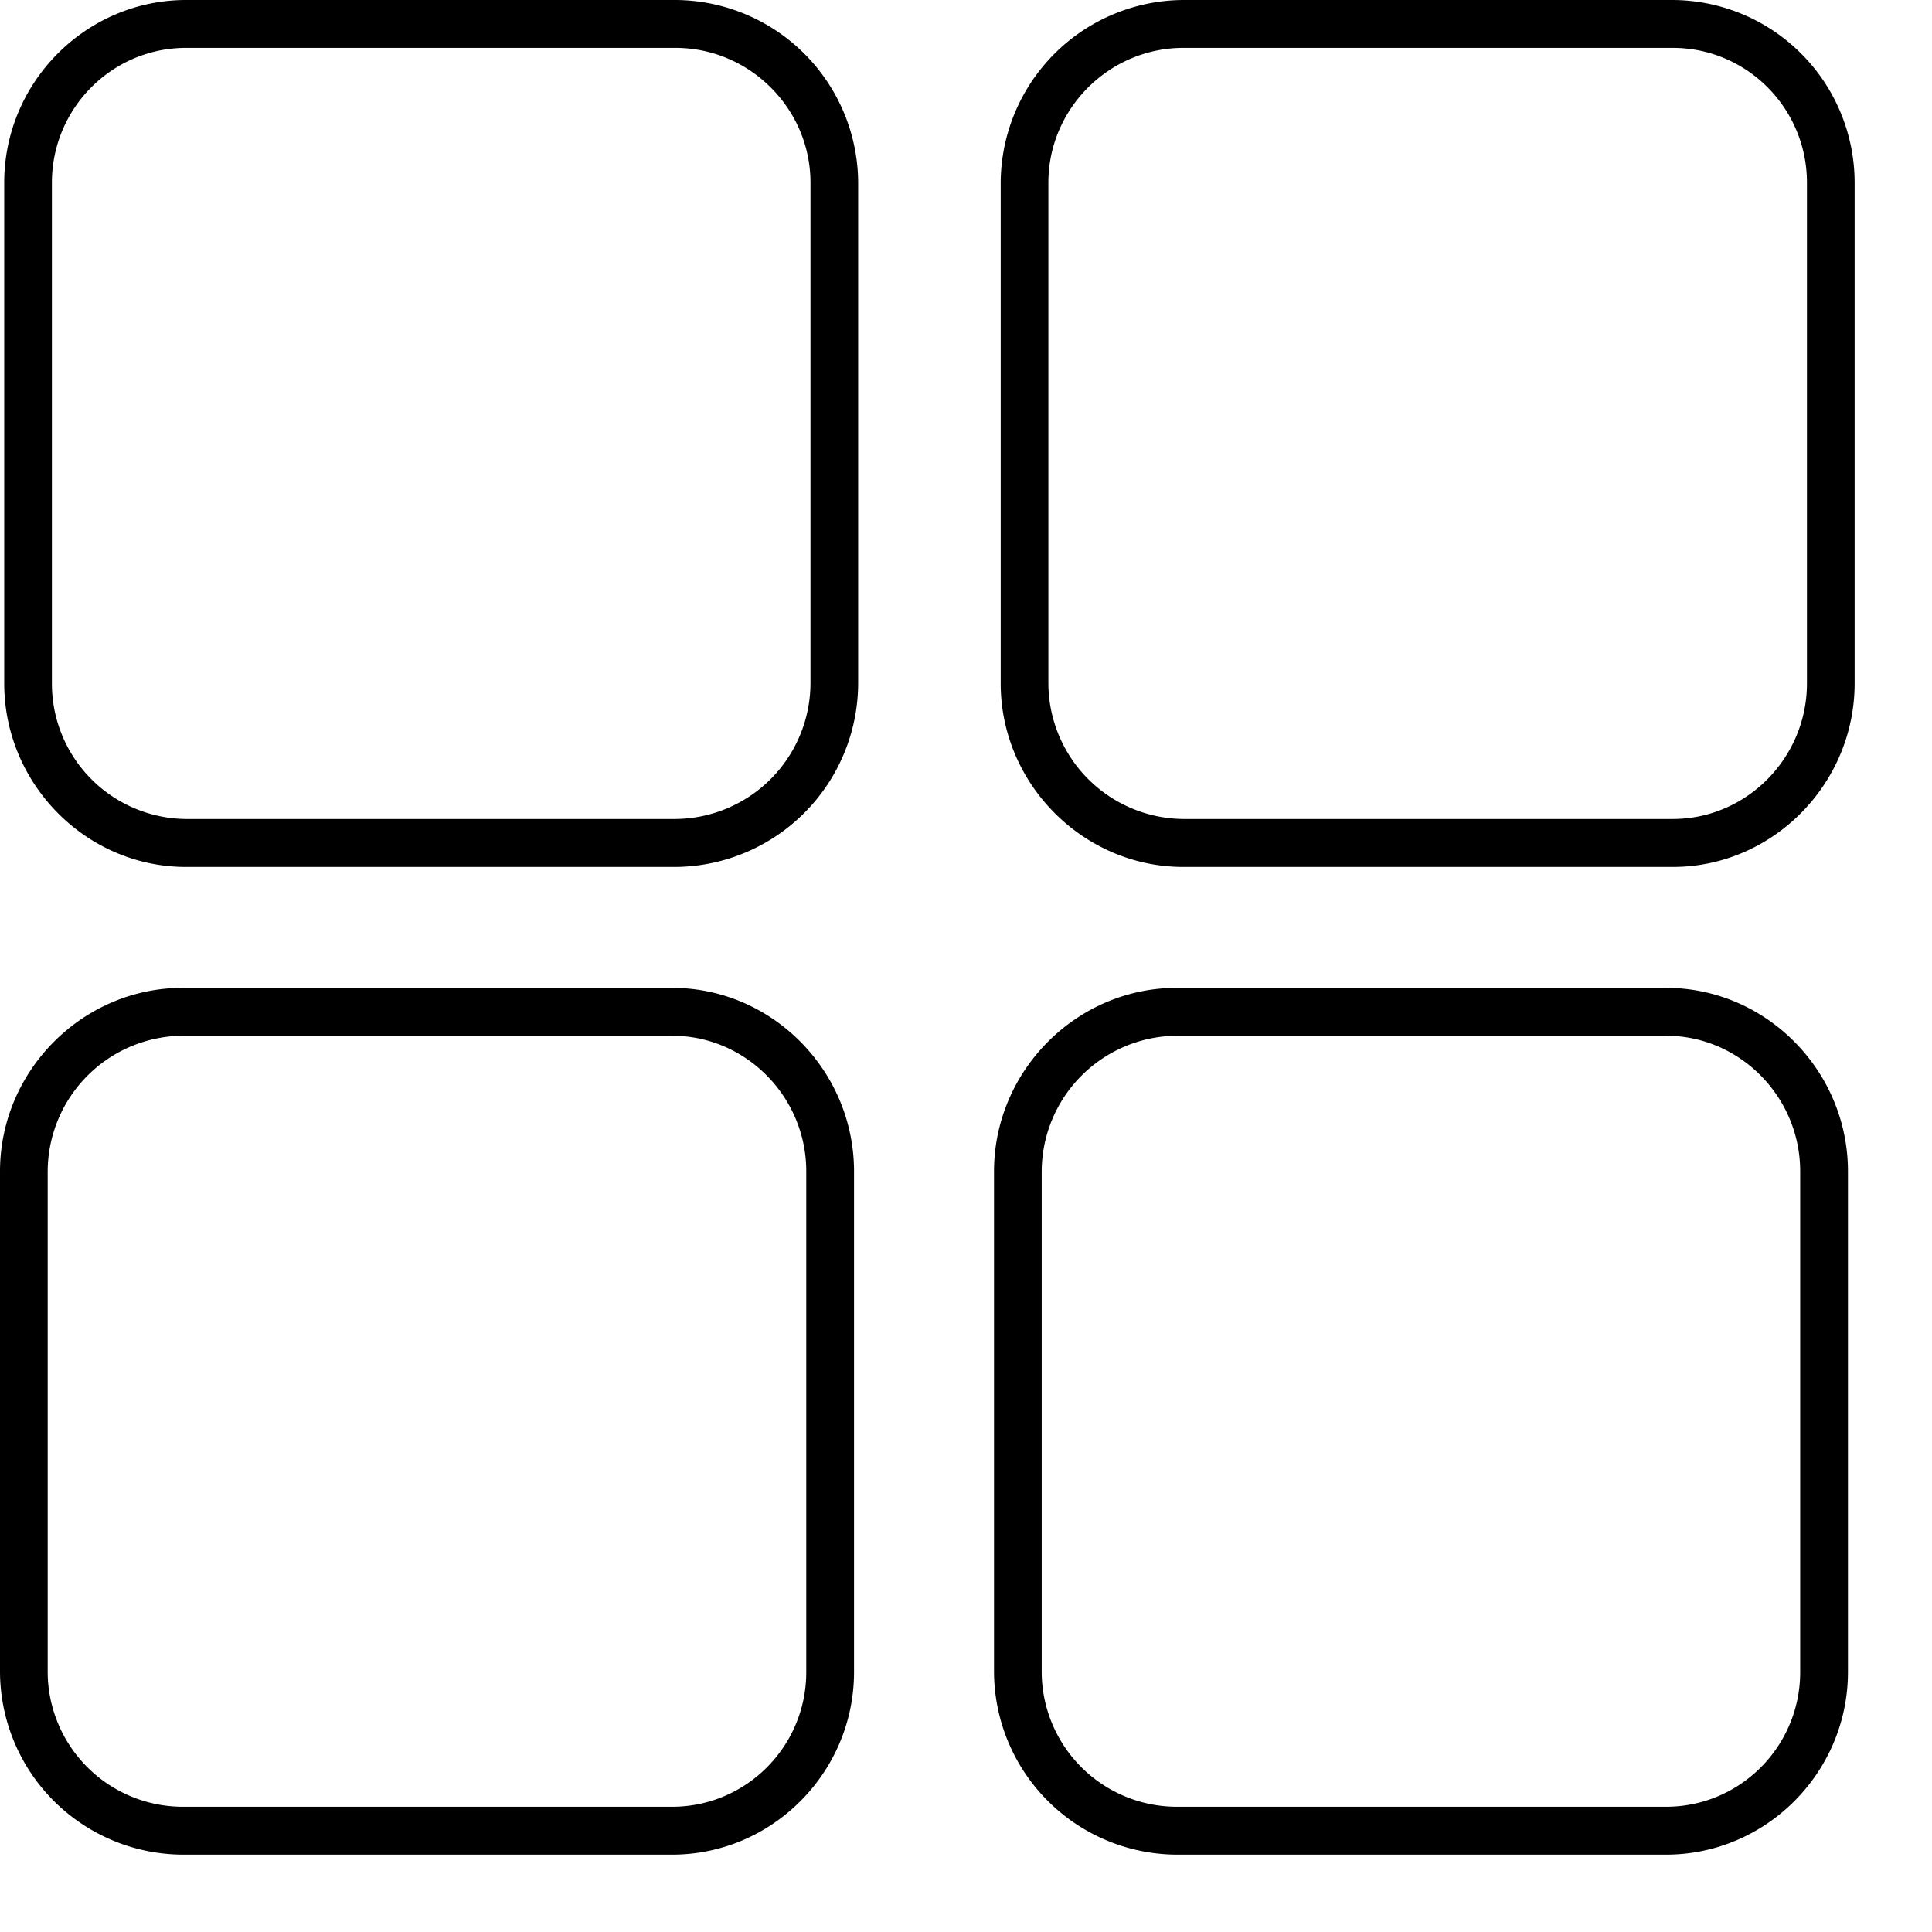 <svg xmlns="http://www.w3.org/2000/svg" width="30" height="30" fill="none" viewBox="0 0 22 22">
  <path fill="#000" fill-rule="evenodd" d="M2.119 0C.979 0 .048.936.048 2.08v5.702c0 1.143.93 2.09 2.071 2.09h5.572a2.097 2.097 0 0 0 2.081-2.09V2.08A2.09 2.09 0 0 0 7.692 0H2.118Zm0 .545h5.572c.844 0 1.538.69 1.538 1.535v5.702a1.55 1.55 0 0 1-1.538 1.544H2.12A1.541 1.541 0 0 1 .591 7.782V2.08c0-.847.684-1.535 1.528-1.535ZM13.476 0a2.09 2.09 0 0 0-2.081 2.08v5.702c0 1.145.94 2.09 2.08 2.09h5.573c1.14 0 2.071-.947 2.071-2.09V2.08A2.081 2.081 0 0 0 19.048 0h-5.572Zm0 .545h5.572c.844 0 1.528.688 1.528 1.535v5.702c0 .847-.686 1.544-1.528 1.544h-5.572a1.55 1.55 0 0 1-1.538-1.544V2.08c0-.845.694-1.535 1.538-1.535ZM2.08 11.249c-1.14 0-2.08.944-2.08 2.09v5.7a2.09 2.09 0 0 0 2.08 2.08h5.573c1.14 0 2.072-.936 2.072-2.08v-5.7c0-1.145-.931-2.09-2.072-2.09H2.081Zm0 .545h5.573c.842 0 1.528.697 1.528 1.544v5.702c0 .847-.684 1.534-1.528 1.534H2.081A1.54 1.54 0 0 1 .543 19.04v-5.702a1.55 1.55 0 0 1 1.538-1.544Zm11.319-.545c-1.14 0-2.08.944-2.08 2.09v5.7a2.09 2.09 0 0 0 2.08 2.08h5.572c1.14 0 2.072-.936 2.072-2.08v-5.7c0-1.145-.93-2.09-2.072-2.09H13.4Zm0 .545h5.572c.842 0 1.528.697 1.528 1.544v5.702c0 .847-.684 1.534-1.528 1.534H13.4a1.54 1.54 0 0 1-1.538-1.534v-5.702a1.55 1.55 0 0 1 1.538-1.544Z" clip-rule="evenodd"/>
</svg>
